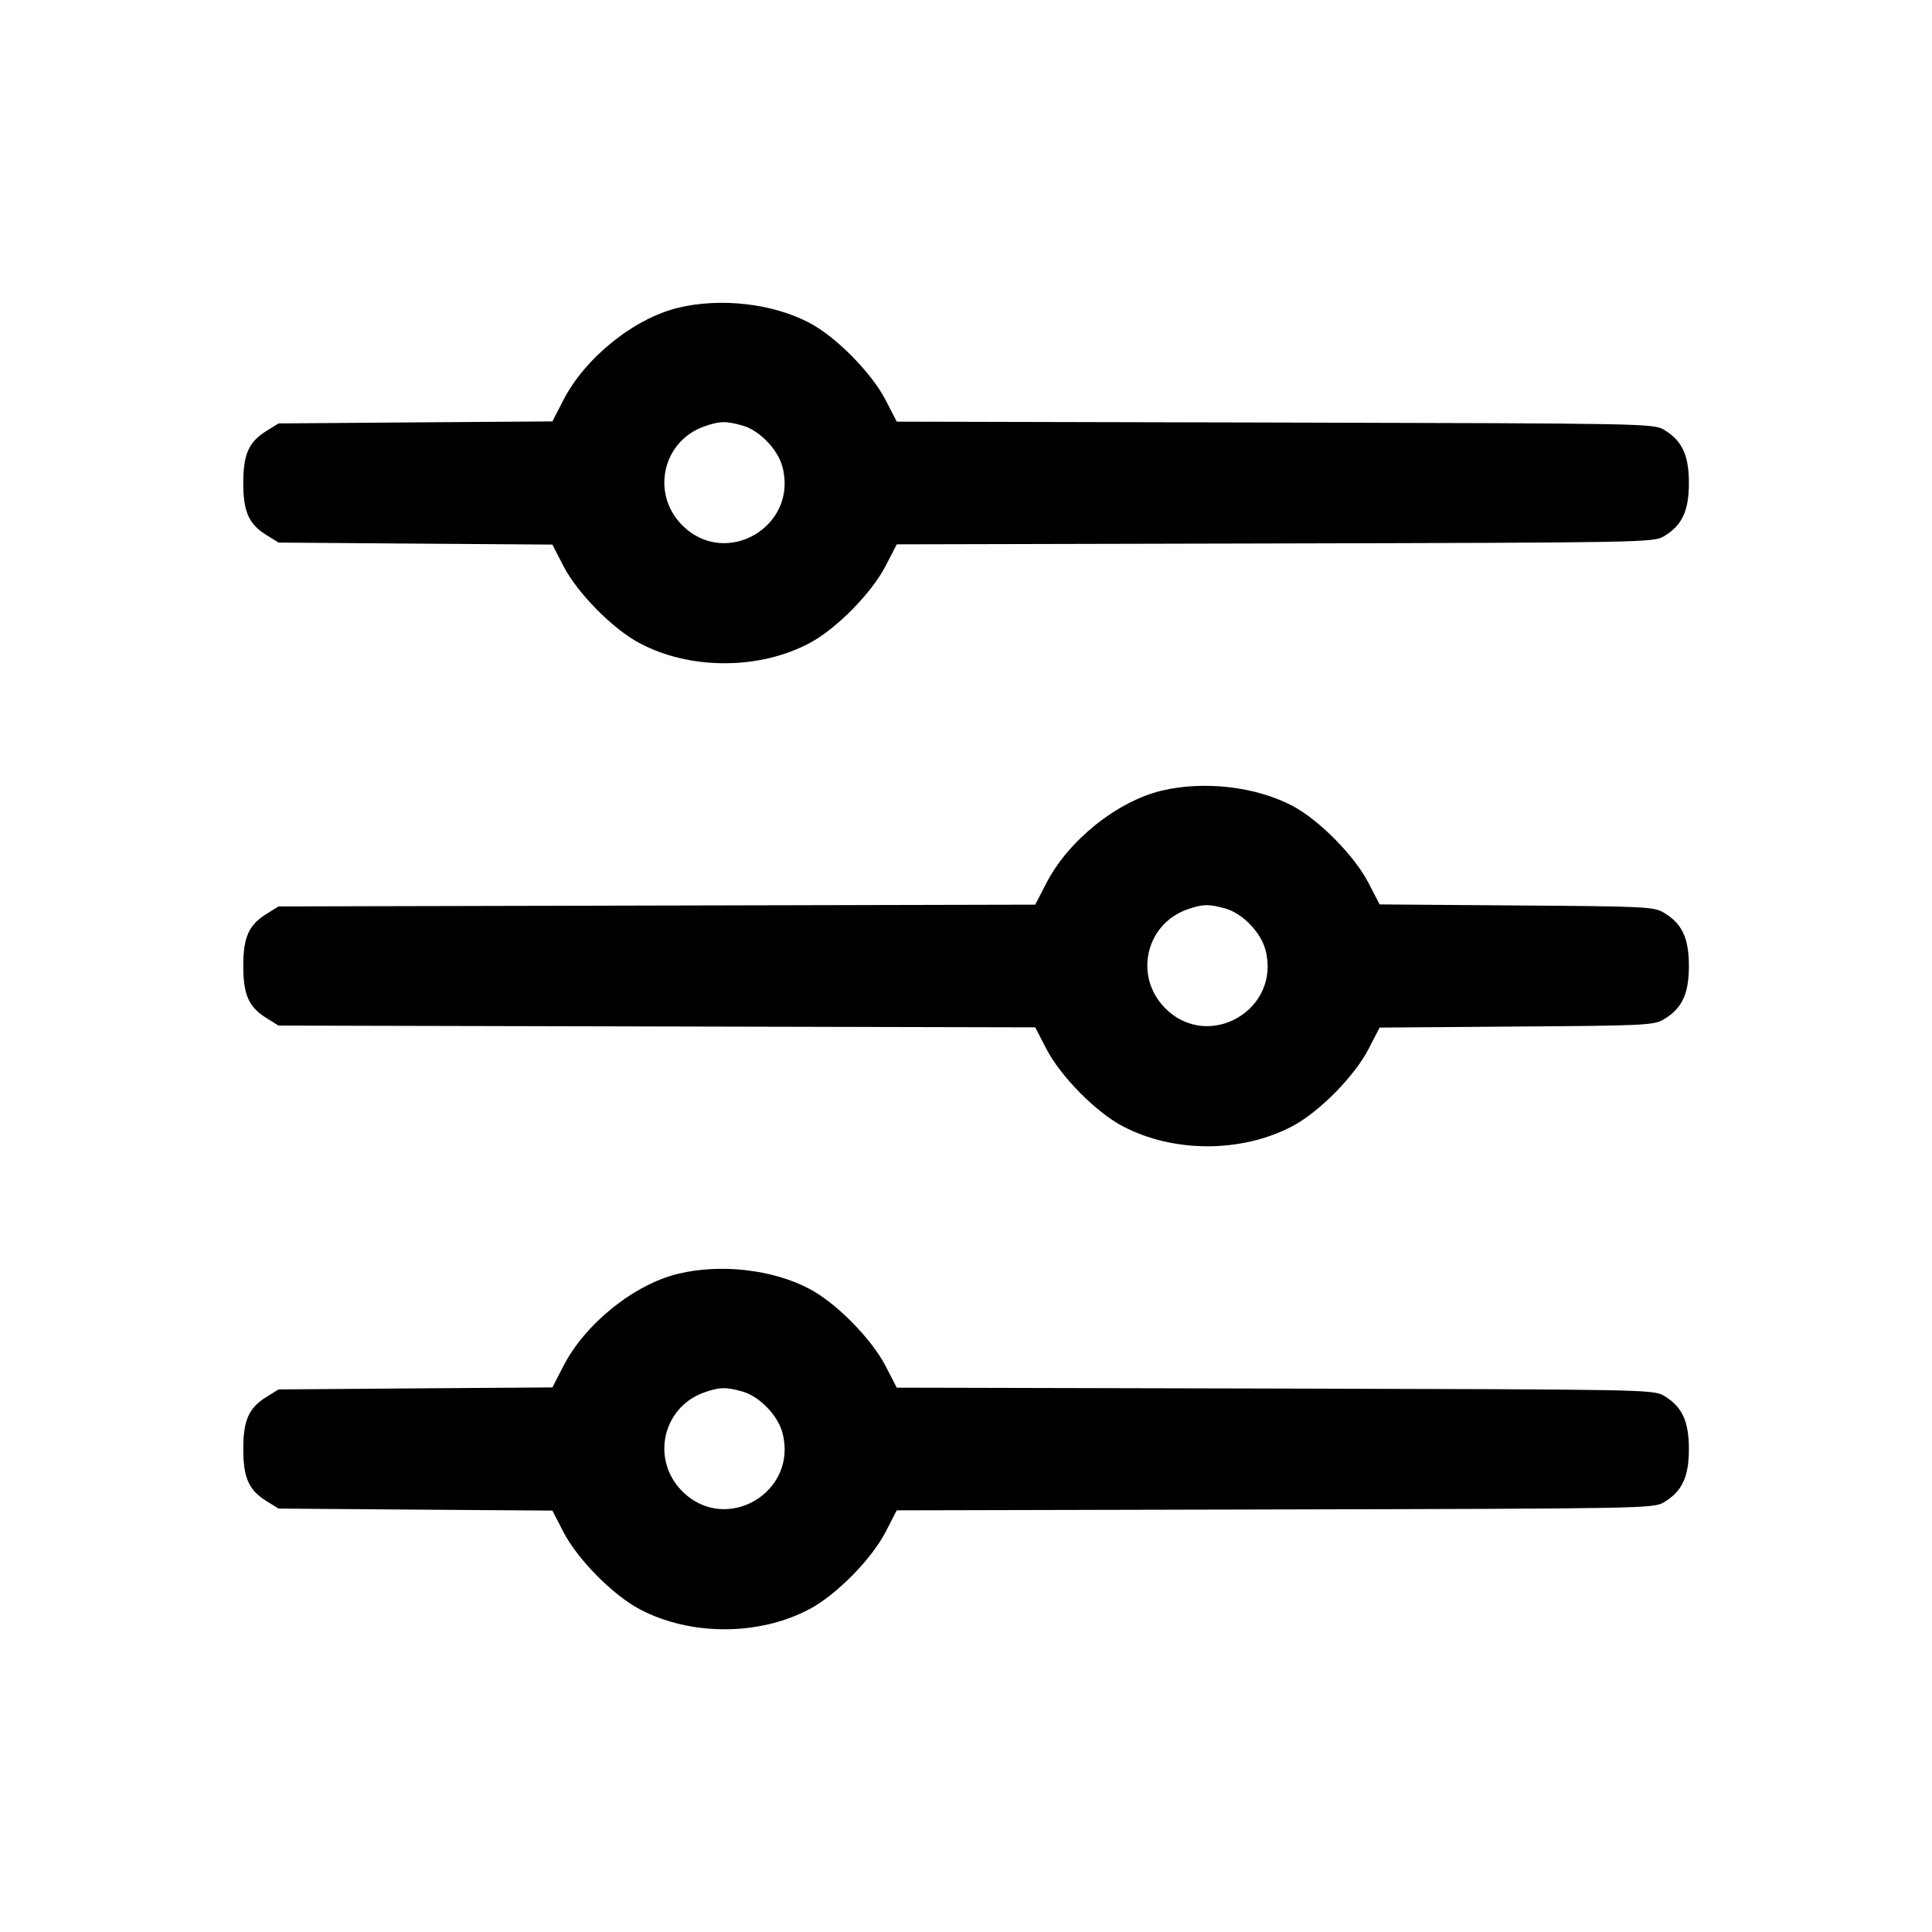 <svg width="24" height="24" viewBox="0 0 24 24" fill="none" xmlns="http://www.w3.org/2000/svg"><path d="M8.425 3.823 C 7.876 3.956,7.271 4.442,7.000 4.967 L 6.862 5.235 5.161 5.247 L 3.460 5.260 3.309 5.354 C 3.090 5.490,3.022 5.643,3.022 6.000 C 3.022 6.357,3.090 6.510,3.309 6.646 L 3.460 6.740 5.161 6.753 L 6.862 6.765 7.000 7.033 C 7.174 7.369,7.613 7.814,7.944 7.989 C 8.253 8.153,8.618 8.239,9.000 8.239 C 9.382 8.239,9.747 8.153,10.056 7.989 C 10.388 7.814,10.826 7.369,11.001 7.031 L 11.140 6.762 15.840 6.751 C 20.459 6.740,20.542 6.739,20.673 6.660 C 20.896 6.525,20.980 6.346,20.980 6.000 C 20.980 5.654,20.896 5.475,20.673 5.340 C 20.542 5.261,20.459 5.260,15.840 5.249 L 11.140 5.238 11.001 4.969 C 10.826 4.631,10.388 4.186,10.056 4.011 C 9.601 3.770,8.953 3.696,8.425 3.823 M9.219 5.285 C 9.431 5.343,9.660 5.578,9.719 5.796 C 9.919 6.539,9.017 7.067,8.475 6.525 C 8.085 6.134,8.228 5.483,8.746 5.298 C 8.936 5.231,9.016 5.228,9.219 5.285 M14.425 9.823 C 13.875 9.957,13.271 10.441,12.999 10.969 L 12.860 11.238 8.160 11.249 L 3.460 11.260 3.309 11.354 C 3.090 11.490,3.022 11.643,3.022 12.000 C 3.022 12.357,3.090 12.510,3.309 12.646 L 3.460 12.740 8.160 12.751 L 12.860 12.762 12.999 13.031 C 13.174 13.369,13.612 13.814,13.944 13.989 C 14.574 14.323,15.426 14.323,16.056 13.989 C 16.387 13.814,16.826 13.369,17.000 13.032 L 17.138 12.765 18.839 12.752 C 20.457 12.741,20.546 12.736,20.673 12.660 C 20.896 12.525,20.980 12.346,20.980 12.000 C 20.980 11.654,20.896 11.475,20.673 11.340 C 20.546 11.264,20.457 11.259,18.839 11.248 L 17.138 11.235 17.000 10.968 C 16.826 10.631,16.387 10.186,16.056 10.011 C 15.601 9.770,14.953 9.696,14.425 9.823 M15.219 11.285 C 15.431 11.343,15.660 11.578,15.719 11.796 C 15.919 12.539,15.017 13.067,14.475 12.525 C 14.085 12.134,14.228 11.483,14.746 11.298 C 14.936 11.231,15.016 11.228,15.219 11.285 M8.425 15.823 C 7.876 15.956,7.271 16.442,7.000 16.967 L 6.862 17.235 5.161 17.247 L 3.460 17.260 3.309 17.354 C 3.090 17.490,3.022 17.643,3.022 18.000 C 3.022 18.357,3.090 18.510,3.309 18.646 L 3.460 18.740 5.161 18.753 L 6.862 18.765 7.000 19.033 C 7.174 19.369,7.613 19.814,7.944 19.989 C 8.574 20.323,9.426 20.323,10.056 19.989 C 10.388 19.814,10.826 19.369,11.001 19.031 L 11.140 18.762 15.840 18.751 C 20.459 18.740,20.542 18.739,20.673 18.660 C 20.896 18.525,20.980 18.346,20.980 18.000 C 20.980 17.654,20.896 17.475,20.673 17.340 C 20.542 17.261,20.459 17.260,15.840 17.249 L 11.140 17.238 11.001 16.969 C 10.826 16.631,10.388 16.186,10.056 16.011 C 9.601 15.770,8.953 15.696,8.425 15.823 M9.219 17.285 C 9.431 17.343,9.660 17.578,9.719 17.796 C 9.919 18.539,9.017 19.067,8.475 18.525 C 8.085 18.134,8.228 17.483,8.746 17.298 C 8.936 17.231,9.016 17.228,9.219 17.285 " stroke="none" fill-rule="evenodd" fill="black"></path></svg>